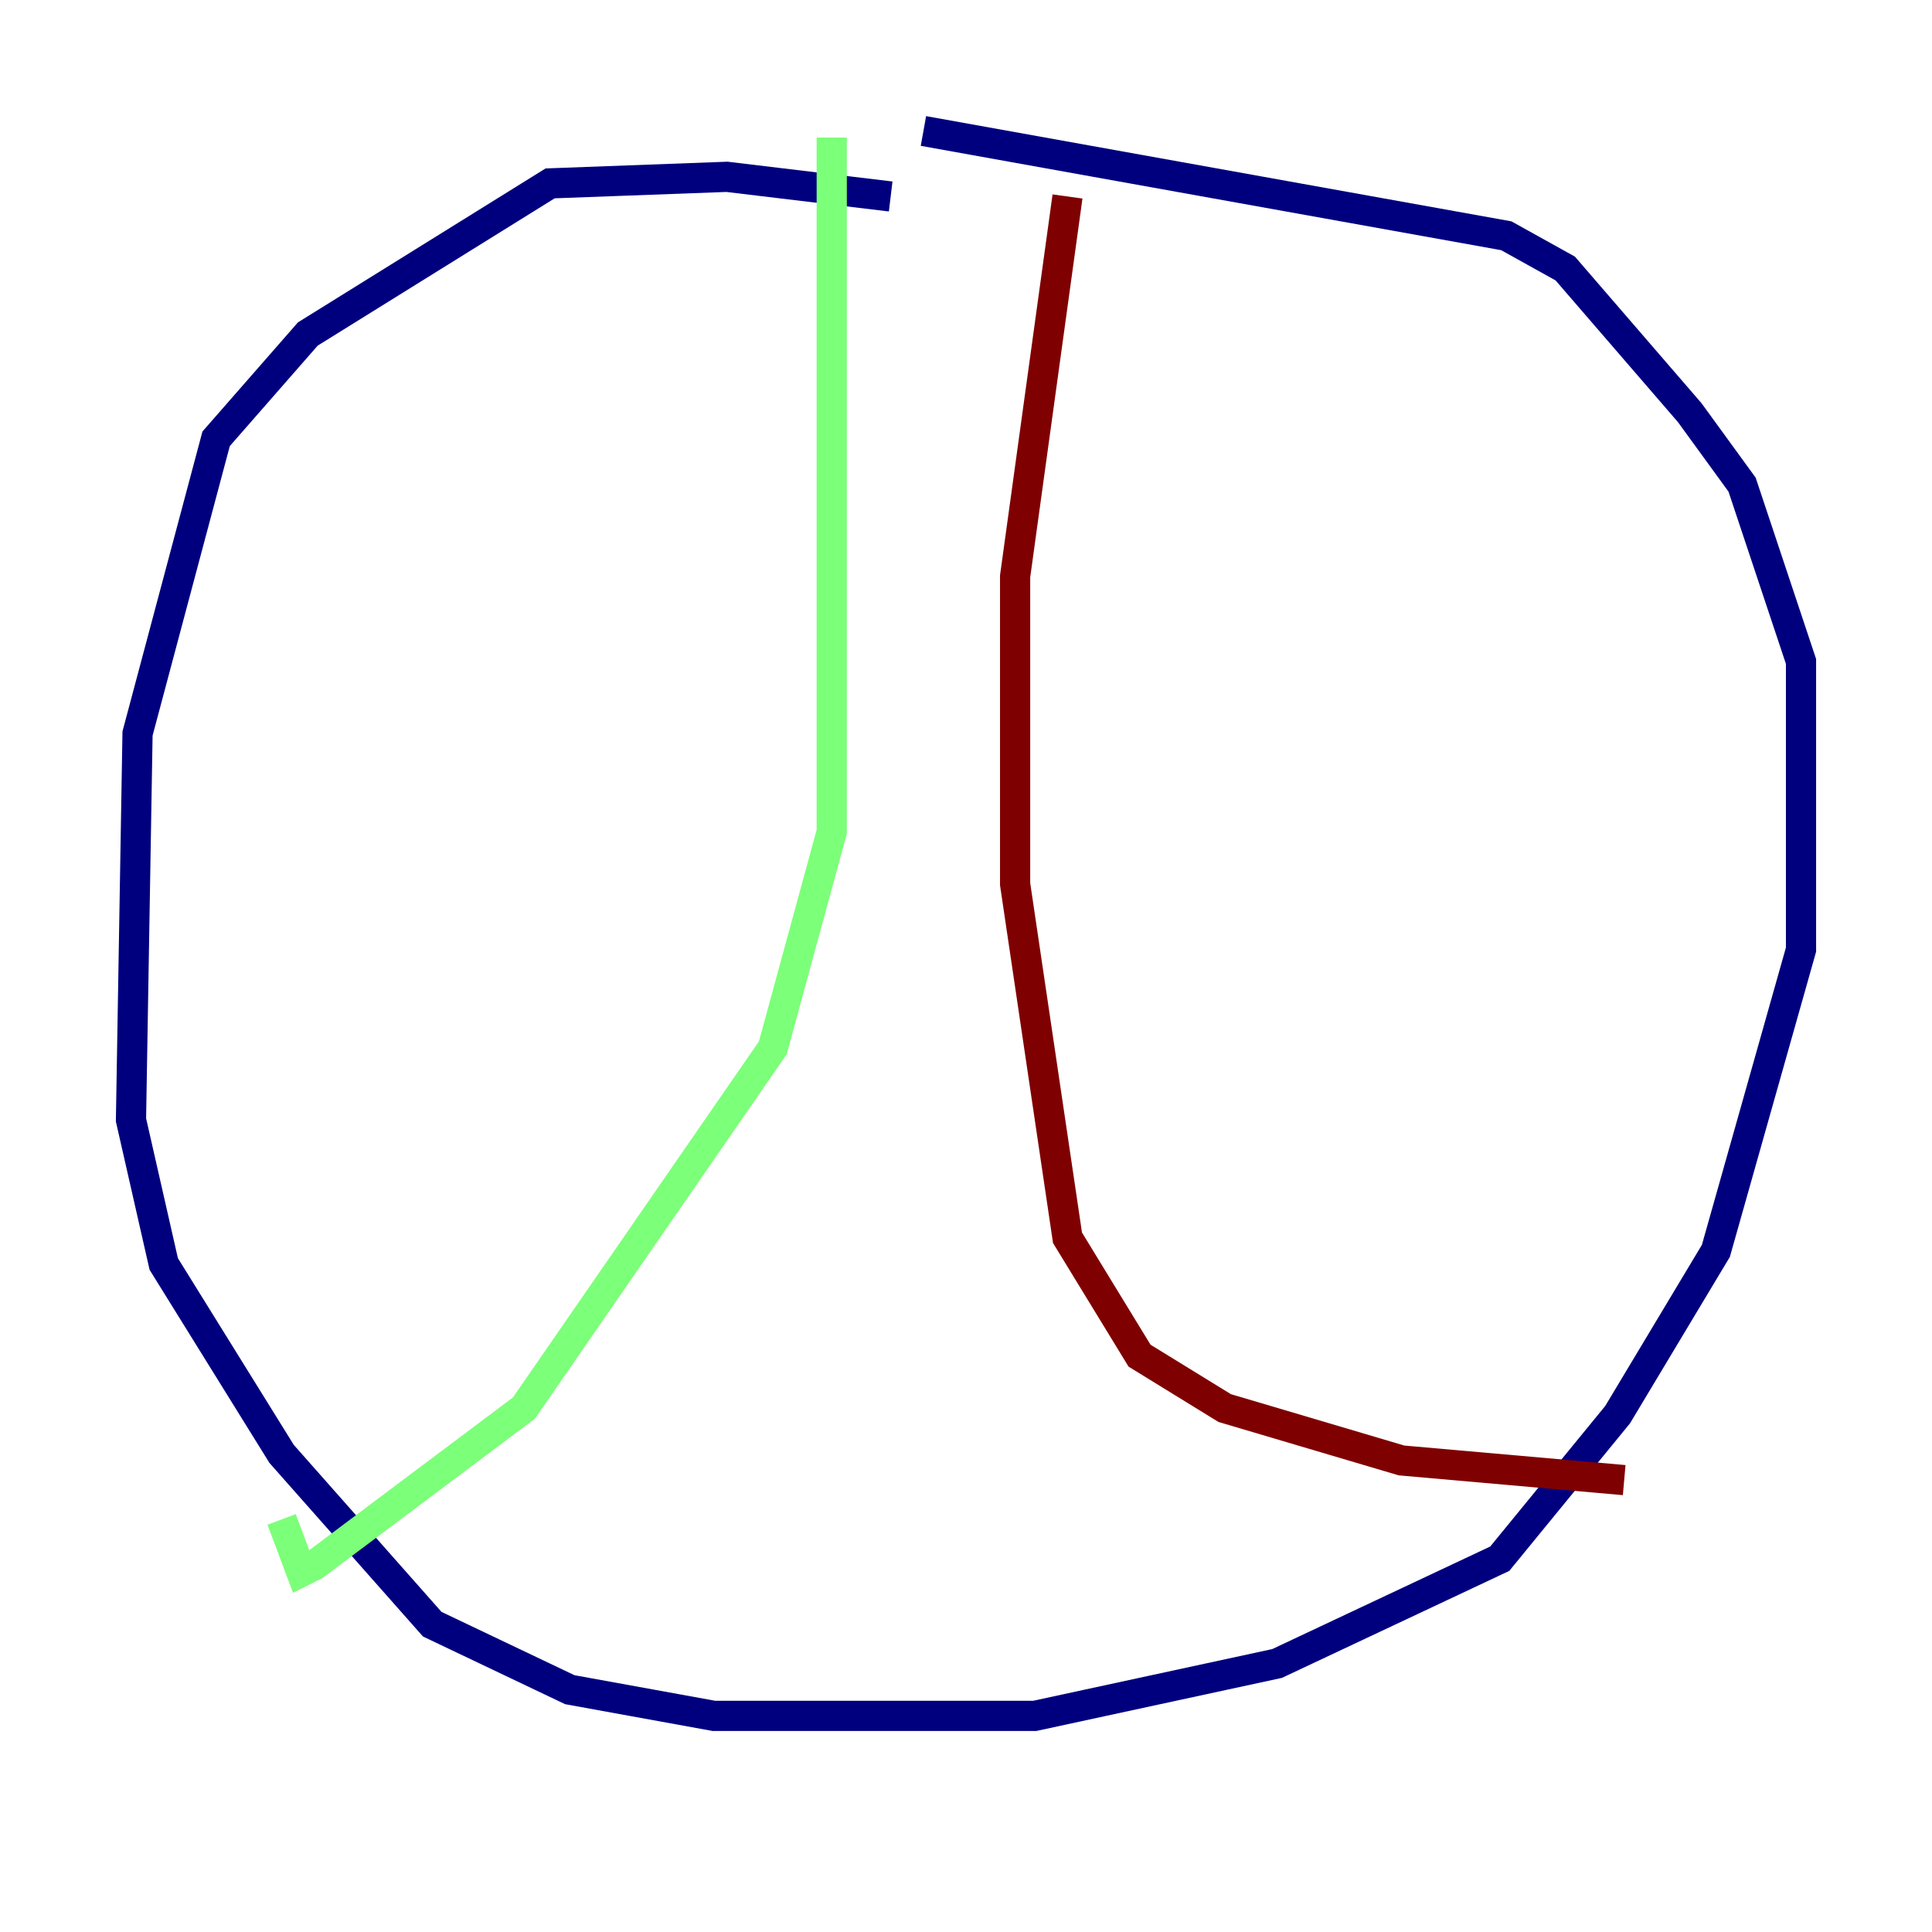 <?xml version="1.0" encoding="utf-8" ?>
<svg baseProfile="tiny" height="128" version="1.2" viewBox="0,0,128,128" width="128" xmlns="http://www.w3.org/2000/svg" xmlns:ev="http://www.w3.org/2001/xml-events" xmlns:xlink="http://www.w3.org/1999/xlink"><defs /><polyline fill="none" points="59.01,13.017 48.163,11.715 36.447,12.149 20.393,22.129 14.319,29.071 9.112,48.597 8.678,74.197 10.848,83.742 18.658,96.325 28.637,107.607 37.749,111.946 47.295,113.681 68.556,113.681 84.61,110.21 99.363,103.268 107.173,93.722 113.681,82.875 119.322,62.915 119.322,43.824 115.417,32.108 111.946,27.336 103.702,17.79 99.797,15.62 61.18,8.678" stroke="#00007f" stroke-width="2" /><polyline fill="none" points="55.105,9.112 55.105,55.105 51.2,69.424 34.712,93.288 20.827,103.702 19.959,104.136 18.658,100.664" stroke="#7cff79" stroke-width="2" /><polyline fill="none" points="70.725,13.017 67.254,38.183 67.254,58.576 70.725,82.007 75.498,89.817 81.139,93.288 92.854,96.759 107.607,98.061" stroke="#7f0000" stroke-width="2" /></svg>